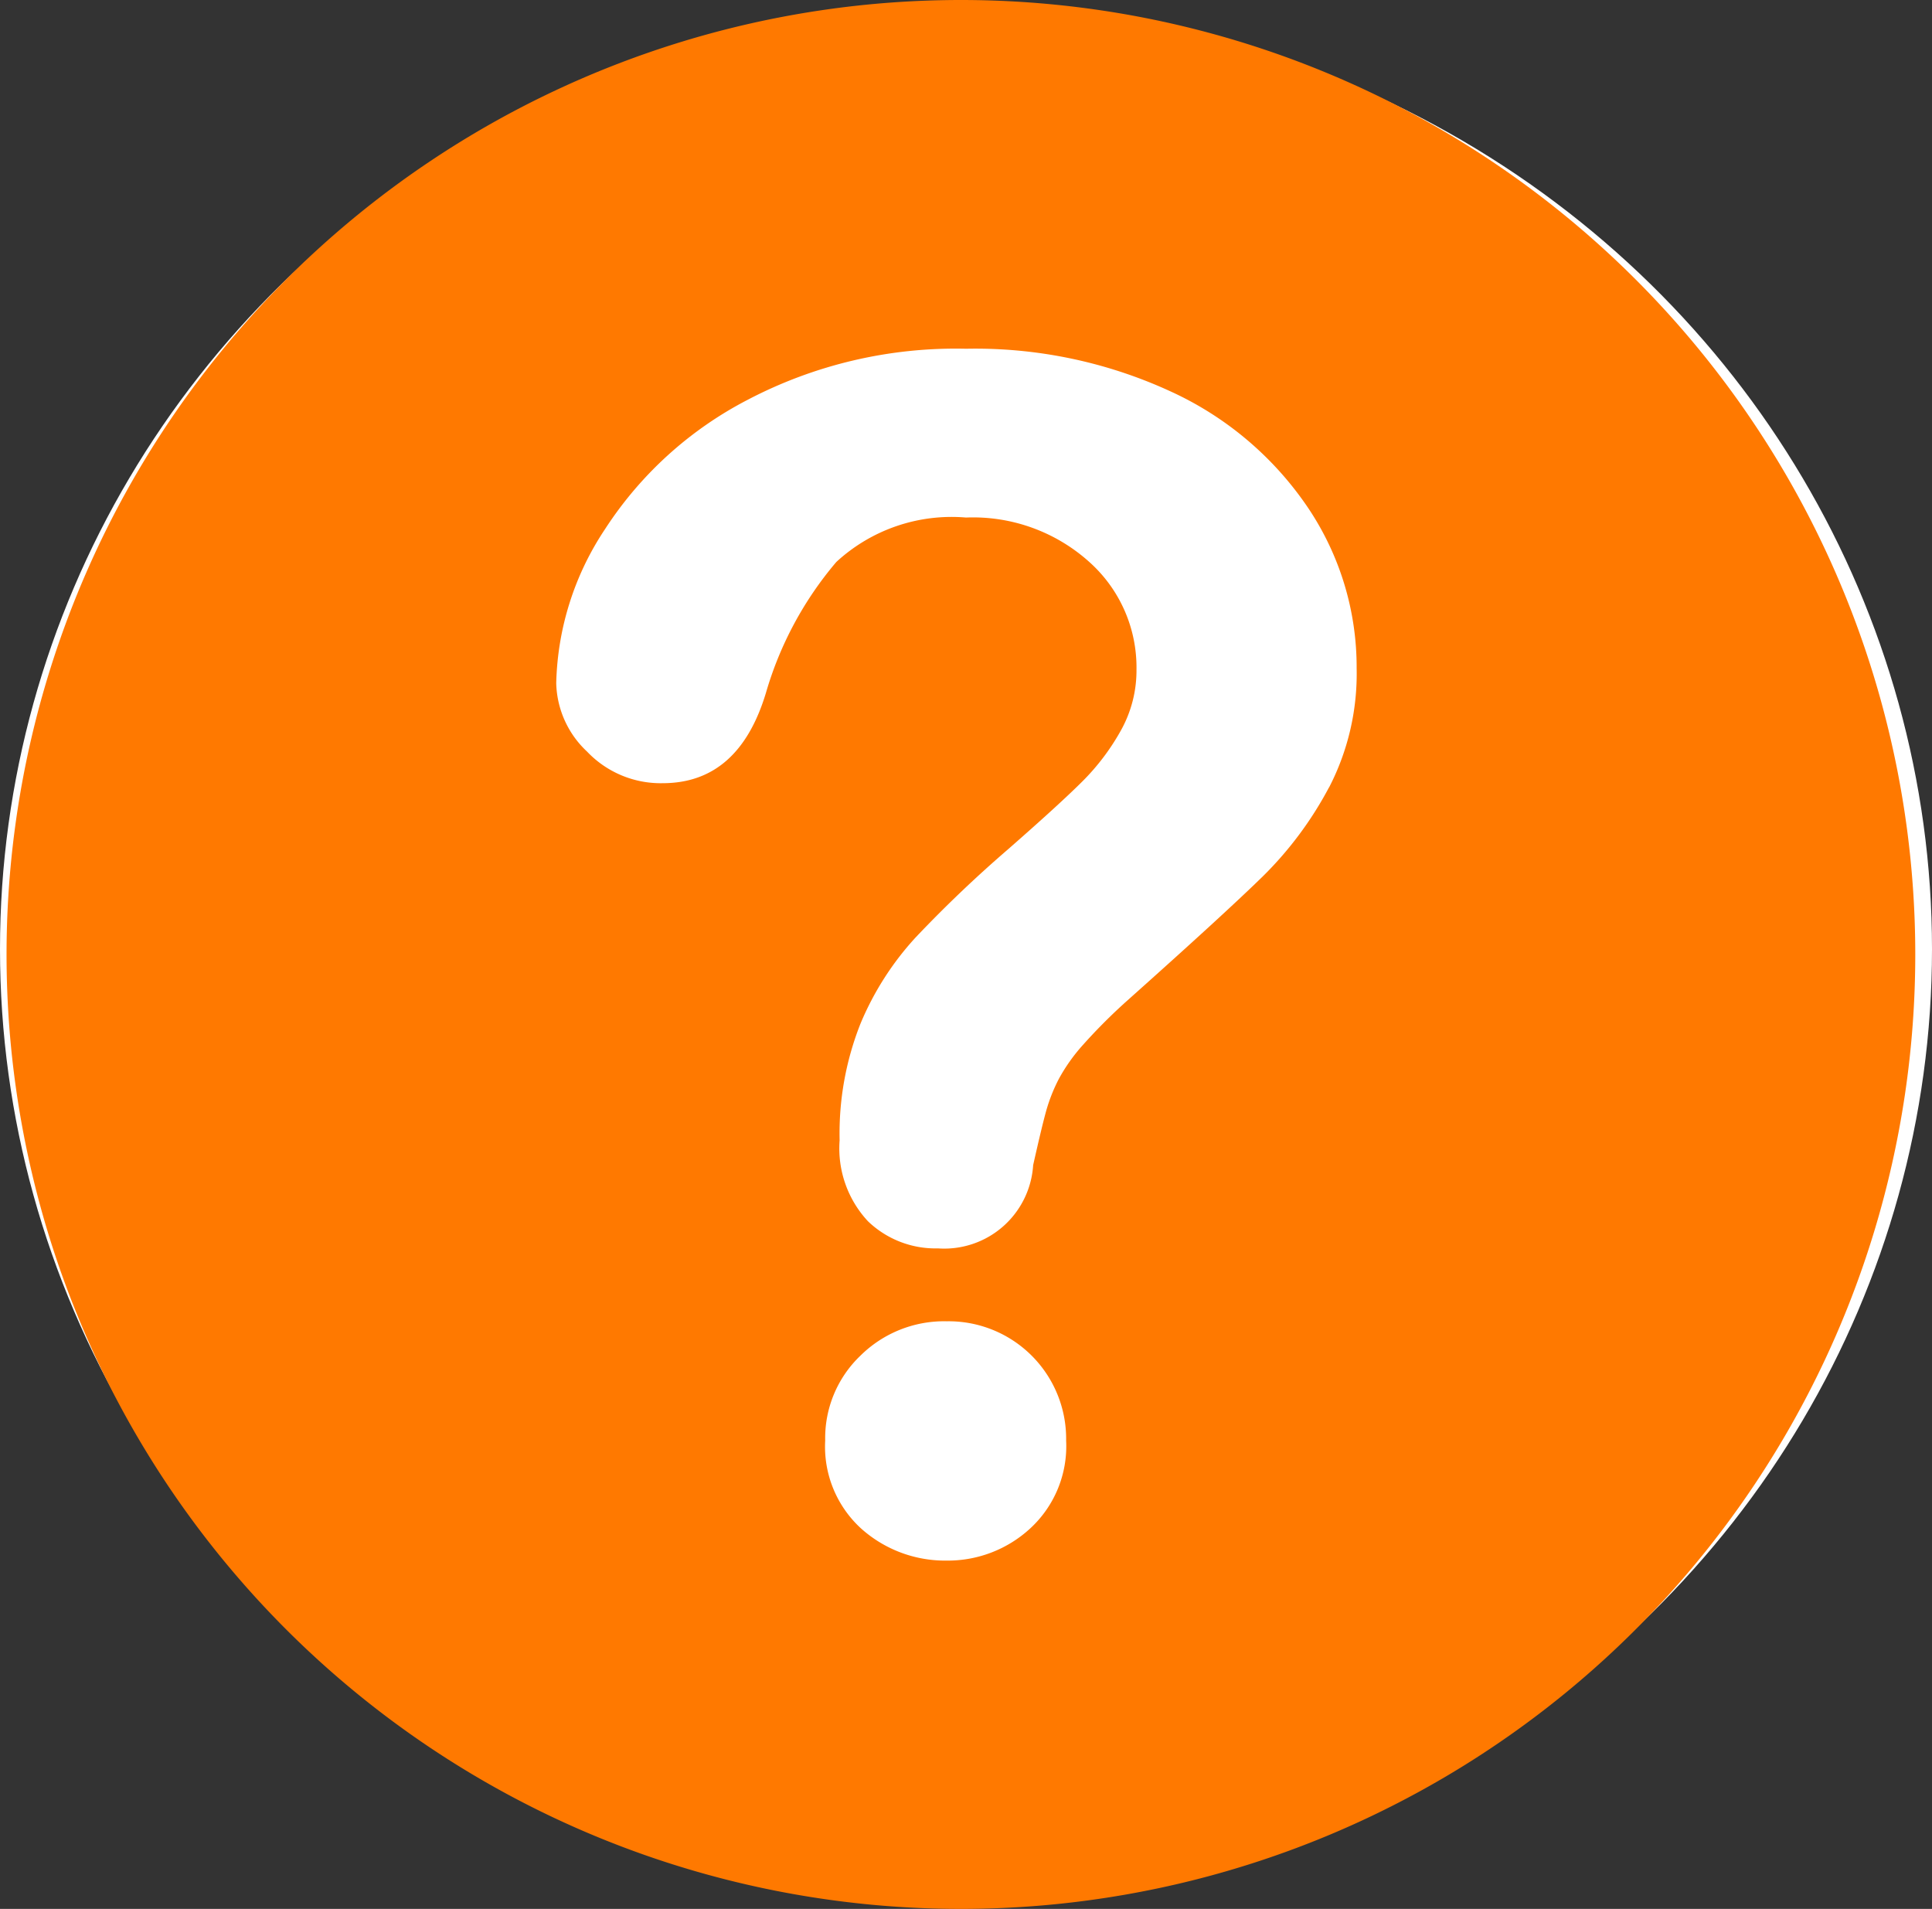 <svg xmlns="http://www.w3.org/2000/svg" width="41" height="40.506" viewBox="0 0 41 40.506">
  <rect x="0" y="0" width="41" height="40.506" fill="#333333" stroke="none"/>
  <g id="Group_39451" data-name="Group 39451" transform="translate(-22.126 -22.266)">
    <ellipse id="Ellipse_3313" data-name="Ellipse 3313" cx="20.5" cy="20" rx="20.5" ry="20" transform="translate(22.126 22.407)" fill="#fff"/>
    <path id="assistance_19371" d="M95.253,75a20.253,20.253,0,1,0,20.253,20.253A20.253,20.253,0,0,0,95.253,75Zm1.468,32.435a2.58,2.58,0,0,1-1.767.68,2.673,2.673,0,0,1-1.808-.671,2.351,2.351,0,0,1-.773-1.877,2.418,2.418,0,0,1,.747-1.8,2.524,2.524,0,0,1,1.835-.73,2.494,2.494,0,0,1,2.531,2.531A2.371,2.371,0,0,1,96.721,107.435Zm6.344-15.728a7.731,7.731,0,0,1-1.393,1.877q-.806.79-2.9,2.658a11.826,11.826,0,0,0-.925.926,3.77,3.77,0,0,0-.518.73,3.578,3.578,0,0,0-.263.662q-.093.331-.28,1.164a1.89,1.89,0,0,1-2.021,1.766,2.066,2.066,0,0,1-1.486-.577,2.268,2.268,0,0,1-.6-1.716,6.322,6.322,0,0,1,.441-2.471,6.259,6.259,0,0,1,1.172-1.834,26.822,26.822,0,0,1,1.97-1.878q1.086-.951,1.571-1.435a4.86,4.86,0,0,0,.815-1.079,2.607,2.607,0,0,0,.331-1.291,3,3,0,0,0-1.011-2.293,3.689,3.689,0,0,0-2.607-.934,3.607,3.607,0,0,0-2.752.943A7.518,7.518,0,0,0,91.116,89.7q-.578,1.919-2.192,1.919a2.154,2.154,0,0,1-1.605-.671,2.052,2.052,0,0,1-.654-1.452A6.141,6.141,0,0,1,87.7,86.229a7.975,7.975,0,0,1,3.023-2.743A9.51,9.51,0,0,1,95.362,82.4a9.9,9.9,0,0,1,4.348.909,7.057,7.057,0,0,1,2.913,2.471,6.059,6.059,0,0,1,1.028,3.4,5.25,5.25,0,0,1-.586,2.531Z" transform="translate(-52.735 -52.734)" fill="#ff7900" fill-rule="evenodd"/>
  </g>
</svg>
